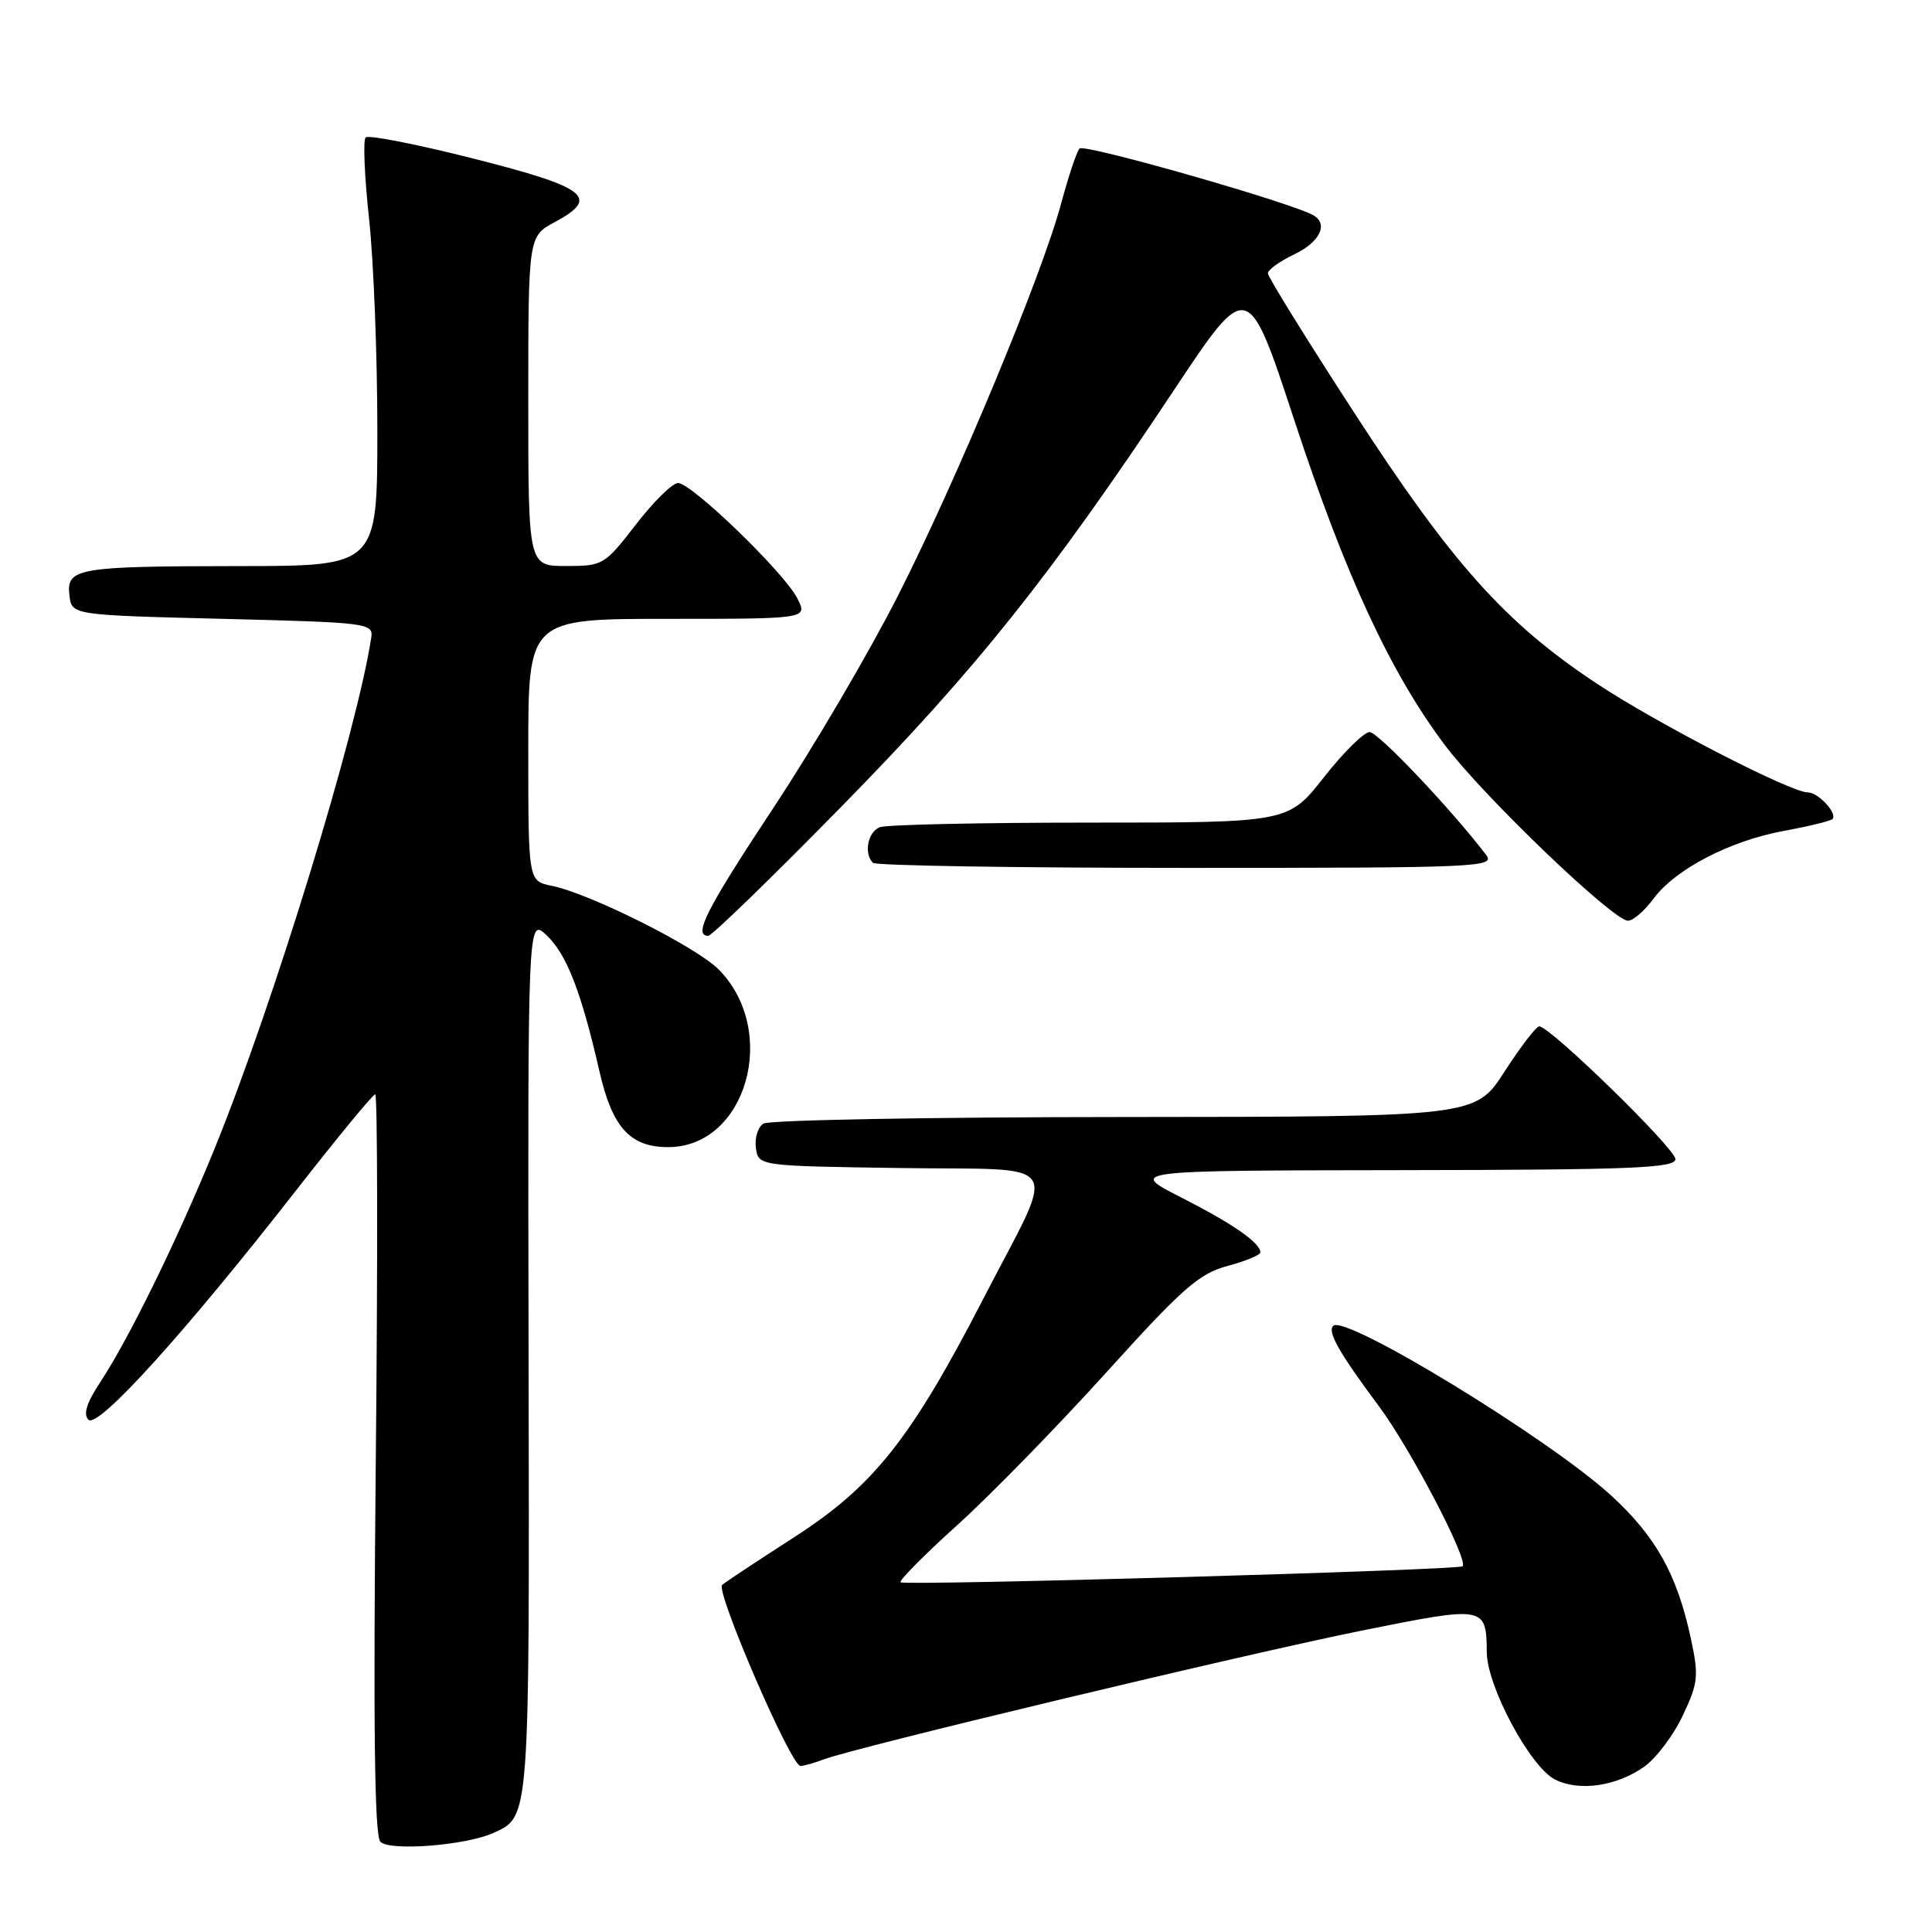<?xml version="1.0" encoding="UTF-8" standalone="no"?>
<!DOCTYPE svg PUBLIC "-//W3C//DTD SVG 1.1//EN" "http://www.w3.org/Graphics/SVG/1.1/DTD/svg11.dtd" >
<svg xmlns="http://www.w3.org/2000/svg" xmlns:xlink="http://www.w3.org/1999/xlink" version="1.1" viewBox="0 0 256 256">
 <g >
 <path fill="currentColor"
d=" M 65.39 242.87 C 70.22 240.67 70.16 241.45 70.04 179.68 C 69.93 121.58 69.93 121.58 72.43 123.93 C 75.08 126.43 77.01 131.39 79.44 142.00 C 81.13 149.40 83.50 152.00 88.53 152.00 C 98.90 152.00 103.28 136.64 95.25 128.48 C 92.29 125.47 78.13 118.38 73.09 117.37 C 70.00 116.75 70.00 116.75 70.00 99.38 C 70.00 82.00 70.00 82.00 88.53 82.00 C 107.05 82.00 107.05 82.00 105.63 79.25 C 103.83 75.78 91.63 64.00 89.84 64.00 C 89.10 64.01 86.59 66.48 84.26 69.50 C 80.11 74.87 79.89 75.00 75.01 75.00 C 70.00 75.00 70.00 75.00 70.00 53.16 C 70.00 31.31 70.00 31.31 73.53 29.42 C 79.54 26.18 77.83 24.84 62.80 21.03 C 55.27 19.12 48.81 17.85 48.45 18.21 C 48.09 18.57 48.30 23.41 48.90 28.97 C 49.51 34.53 50.00 47.16 50.00 57.04 C 50.00 75.00 50.00 75.00 31.75 75.01 C 10.18 75.03 8.78 75.27 9.20 78.88 C 9.50 81.50 9.50 81.50 29.50 82.00 C 48.80 82.48 49.49 82.57 49.19 84.50 C 47.28 97.01 36.27 132.92 28.45 152.16 C 23.56 164.17 17.08 177.40 13.25 183.20 C 11.48 185.88 11.00 187.40 11.72 188.12 C 12.96 189.36 24.45 176.67 39.22 157.75 C 44.69 150.74 49.42 145.00 49.72 145.00 C 50.03 145.00 50.06 167.03 49.79 193.95 C 49.45 228.73 49.62 243.23 50.40 244.04 C 51.65 245.32 61.74 244.53 65.39 242.87 Z  M 217.89 234.08 C 219.47 232.95 221.77 229.90 222.99 227.29 C 225.03 222.96 225.12 222.08 224.03 217.03 C 222.21 208.60 219.38 203.55 213.45 198.13 C 205.23 190.61 178.21 174.12 176.66 175.68 C 175.86 176.47 177.42 179.22 182.77 186.41 C 186.93 192.02 194.61 206.72 193.80 207.54 C 193.28 208.05 119.82 210.15 119.33 209.66 C 119.10 209.43 122.50 206.00 126.88 202.05 C 131.26 198.09 140.12 189.01 146.57 181.88 C 156.68 170.69 158.88 168.76 162.64 167.75 C 165.04 167.11 167.00 166.30 167.00 165.95 C 167.00 164.68 163.36 162.15 156.50 158.66 C 149.50 155.10 149.50 155.10 185.75 155.05 C 216.25 155.01 222.00 154.78 222.00 153.59 C 222.00 152.19 205.39 136.00 203.96 136.00 C 203.55 136.00 201.48 138.70 199.36 141.99 C 195.50 147.98 195.50 147.98 149.00 148.01 C 123.42 148.02 101.90 148.41 101.16 148.88 C 100.43 149.34 99.98 150.80 100.16 152.11 C 100.50 154.50 100.50 154.50 119.31 154.77 C 141.43 155.09 140.13 153.03 130.30 172.08 C 120.71 190.67 115.75 196.92 105.23 203.69 C 100.43 206.78 96.14 209.62 95.69 210.01 C 94.78 210.81 104.80 234.00 106.06 234.00 C 106.51 234.00 107.91 233.60 109.18 233.12 C 113.36 231.54 165.16 219.14 180.46 216.06 C 196.86 212.76 196.94 212.78 197.01 219.00 C 197.07 223.50 202.74 234.07 206.00 235.77 C 209.18 237.42 214.20 236.71 217.89 234.08 Z  M 111.62 106.75 C 129.34 88.68 139.15 76.40 155.53 51.73 C 165.35 36.95 165.35 36.95 171.52 55.73 C 178.29 76.30 184.25 89.15 191.46 98.74 C 196.56 105.52 213.74 121.99 215.72 122.00 C 216.39 122.00 217.91 120.69 219.09 119.09 C 221.99 115.17 229.24 111.40 236.41 110.09 C 239.66 109.49 242.54 108.79 242.81 108.53 C 243.52 107.81 240.94 105.00 239.55 105.00 C 237.26 105.00 219.45 95.81 211.46 90.50 C 199.42 82.50 192.39 74.64 179.50 54.78 C 173.18 45.04 168.00 36.69 168.00 36.22 C 168.00 35.75 169.57 34.62 171.50 33.70 C 174.83 32.11 176.03 29.76 174.11 28.57 C 171.51 26.96 143.63 18.99 143.04 19.68 C 142.65 20.13 141.56 23.42 140.60 26.99 C 138.03 36.56 126.80 63.54 118.95 79.00 C 115.18 86.42 107.80 99.00 102.55 106.94 C 93.59 120.49 91.80 124.00 93.85 124.00 C 94.32 124.00 102.32 116.24 111.62 106.75 Z  M 196.90 113.25 C 192.18 107.09 182.60 97.00 181.48 97.00 C 180.74 97.00 178.01 99.70 175.42 103.00 C 170.70 109.00 170.70 109.00 144.43 109.00 C 129.99 109.00 117.45 109.27 116.58 109.61 C 114.99 110.22 114.43 113.10 115.67 114.33 C 116.03 114.70 134.76 115.00 157.29 115.00 C 196.14 115.00 198.18 114.91 196.90 113.25 Z "/>
</g>
</svg>